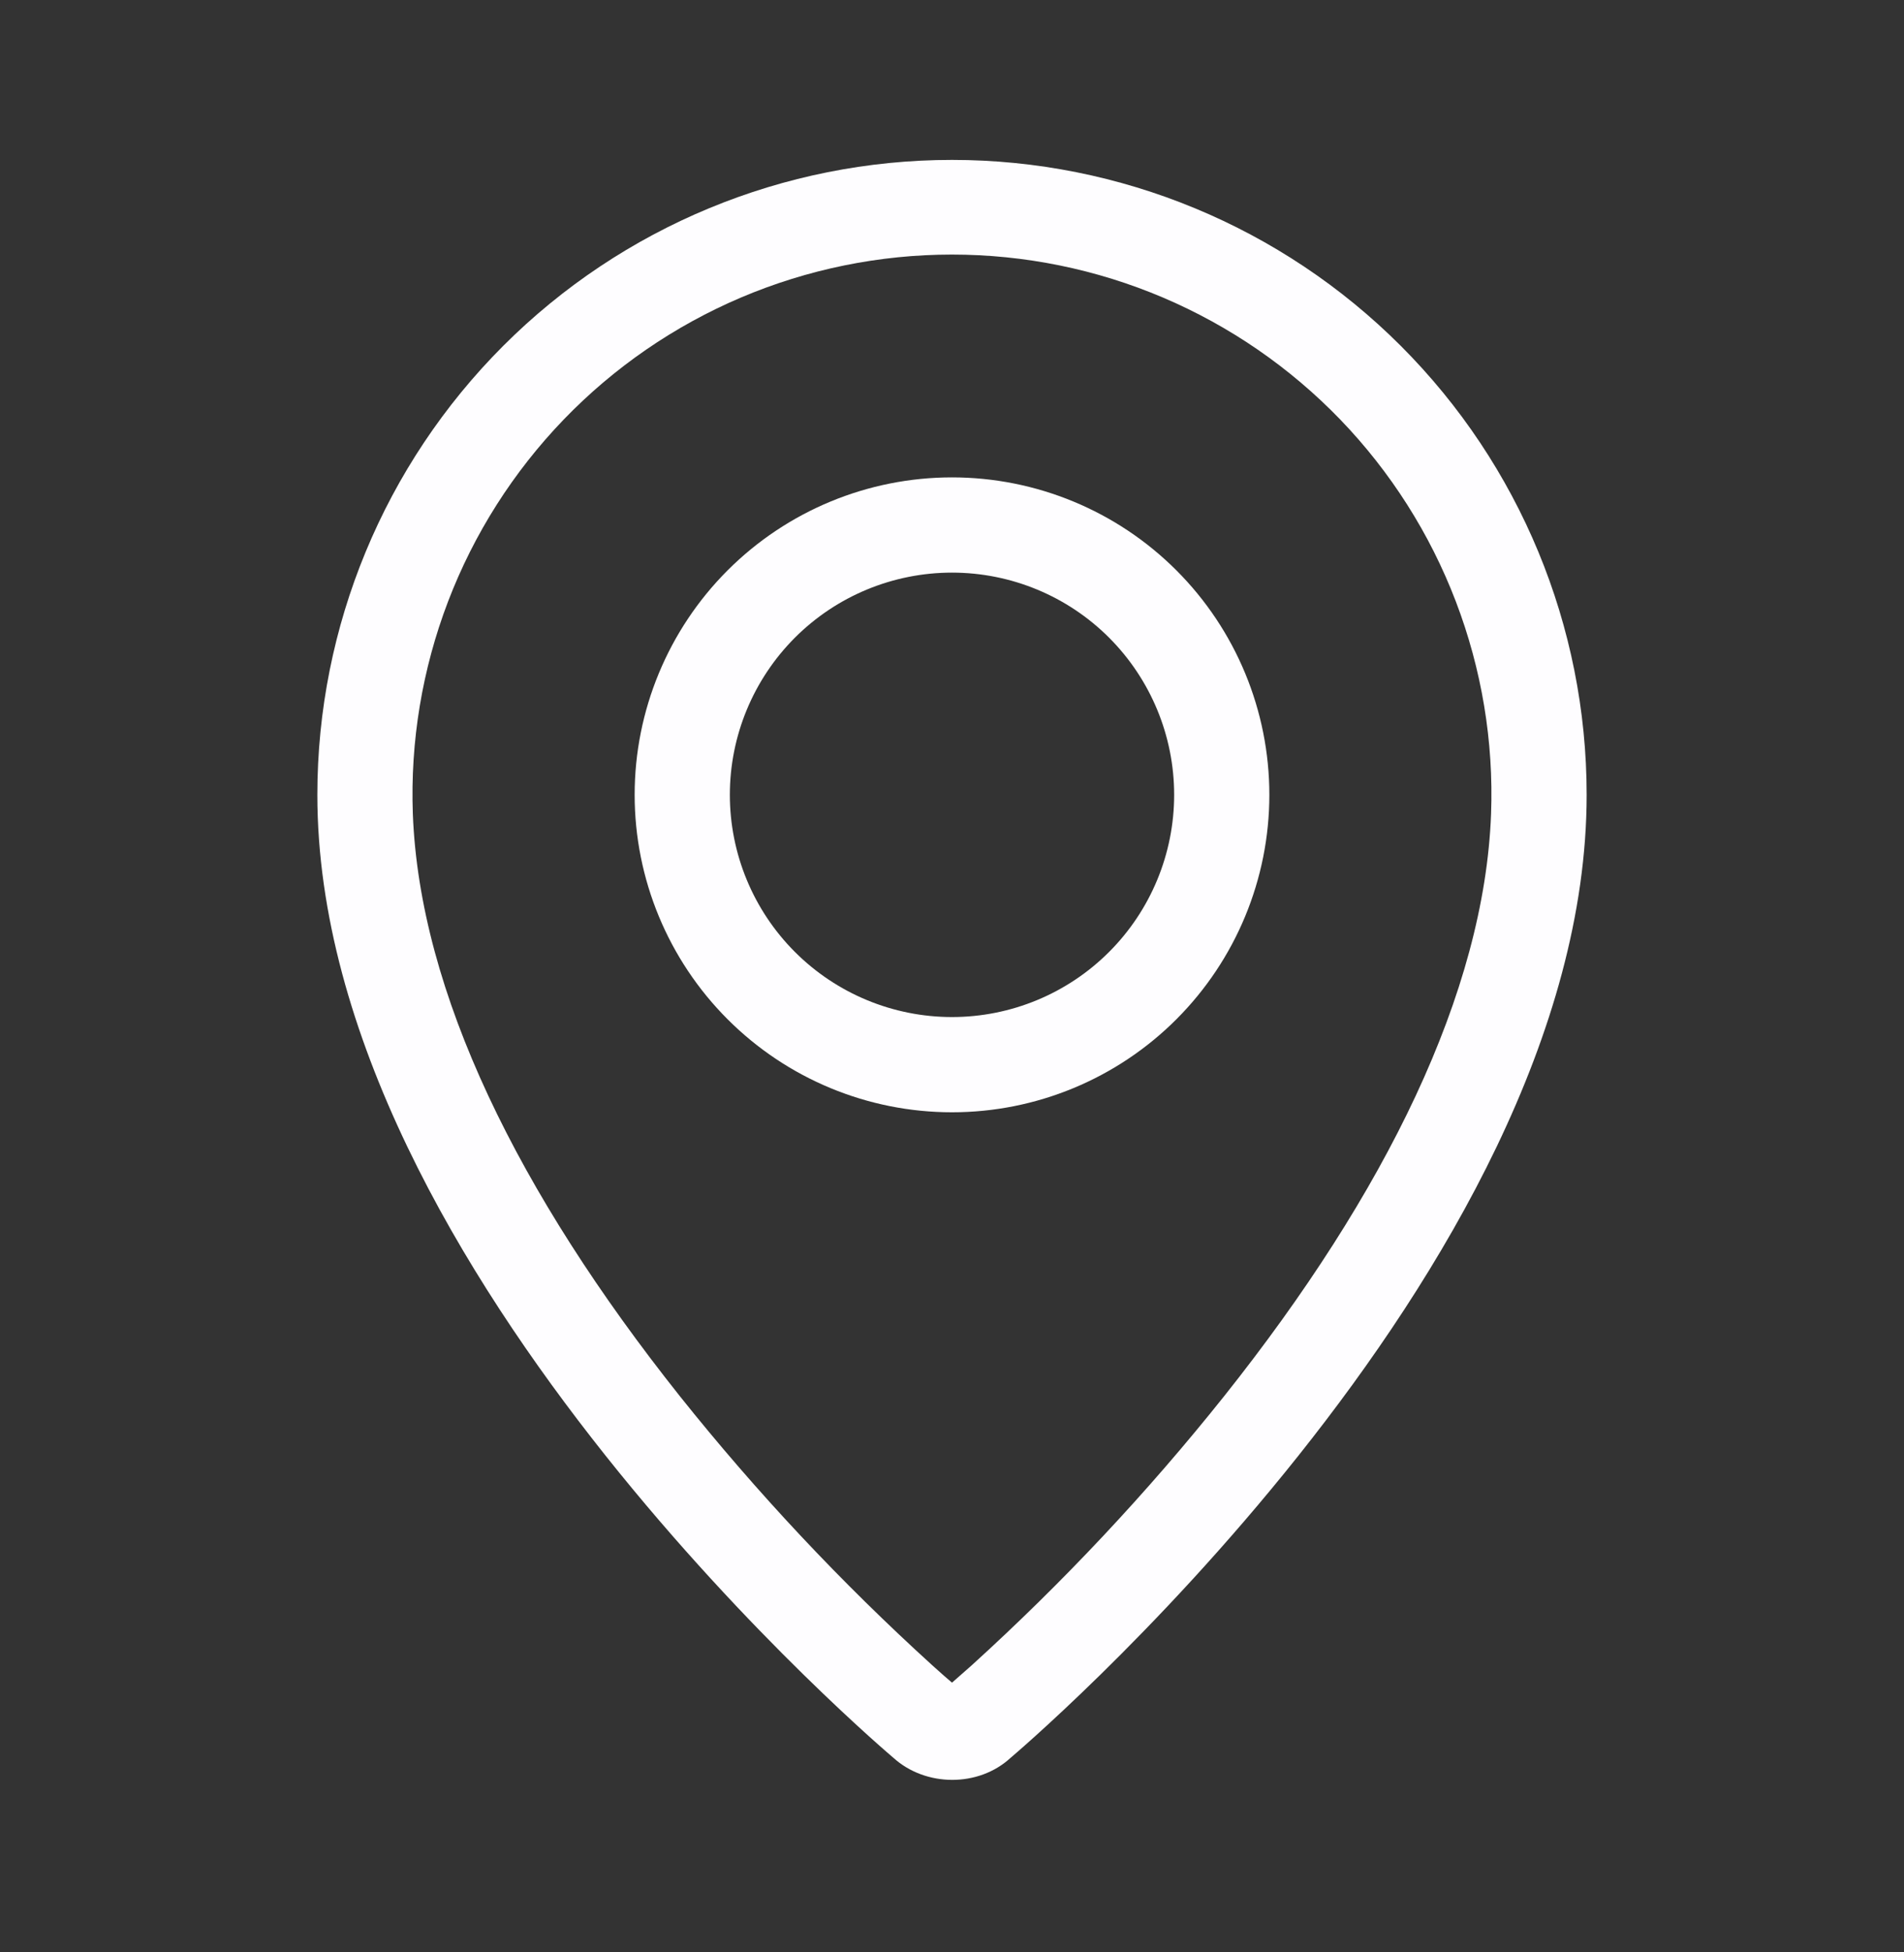 <svg width="40" height="41" viewBox="0 0 40 41" fill="none" xmlns="http://www.w3.org/2000/svg">
<rect x="0" y="0" width="40" height="41" fill="#333333" stroke="none"/>
<path fill-rule="evenodd" clip-rule="evenodd" d="M20.412 34.973C22.329 33.234 24.103 31.343 25.717 29.32C29.117 25.048 31.185 20.836 31.325 17.091C31.381 15.569 31.128 14.052 30.584 12.629C30.04 11.207 29.215 9.909 28.158 8.812C27.1 7.716 25.833 6.844 24.431 6.248C23.03 5.653 21.522 5.346 19.999 5.346C18.476 5.346 16.969 5.653 15.567 6.248C14.165 6.844 12.898 7.716 11.841 8.812C10.784 9.909 9.958 11.207 9.414 12.629C8.87 14.052 8.618 15.569 8.673 17.091C8.815 20.836 10.885 25.048 14.283 29.32C15.898 31.343 17.672 33.234 19.588 34.973C19.773 35.14 19.91 35.261 20 35.336L20.412 34.973ZM18.77 36.915C18.77 36.915 6.667 26.721 6.667 16.691C6.667 13.155 8.072 9.764 10.572 7.263C13.072 4.763 16.464 3.358 20 3.358C23.536 3.358 26.928 4.763 29.428 7.263C31.929 9.764 33.333 13.155 33.333 16.691C33.333 26.721 21.23 36.915 21.23 36.915C20.557 37.535 19.448 37.528 18.77 36.915ZM20 21.358C21.238 21.358 22.425 20.866 23.3 19.991C24.175 19.116 24.667 17.929 24.667 16.691C24.667 15.454 24.175 14.267 23.3 13.391C22.425 12.516 21.238 12.025 20 12.025C18.762 12.025 17.575 12.516 16.7 13.391C15.825 14.267 15.333 15.454 15.333 16.691C15.333 17.929 15.825 19.116 16.7 19.991C17.575 20.866 18.762 21.358 20 21.358ZM20 23.358C18.232 23.358 16.536 22.656 15.286 21.405C14.036 20.155 13.333 18.459 13.333 16.691C13.333 14.923 14.036 13.227 15.286 11.977C16.536 10.727 18.232 10.025 20 10.025C21.768 10.025 23.464 10.727 24.714 11.977C25.964 13.227 26.667 14.923 26.667 16.691C26.667 18.459 25.964 20.155 24.714 21.405C23.464 22.656 21.768 23.358 20 23.358Z" fill="#FEFDFF"/>
</svg>
